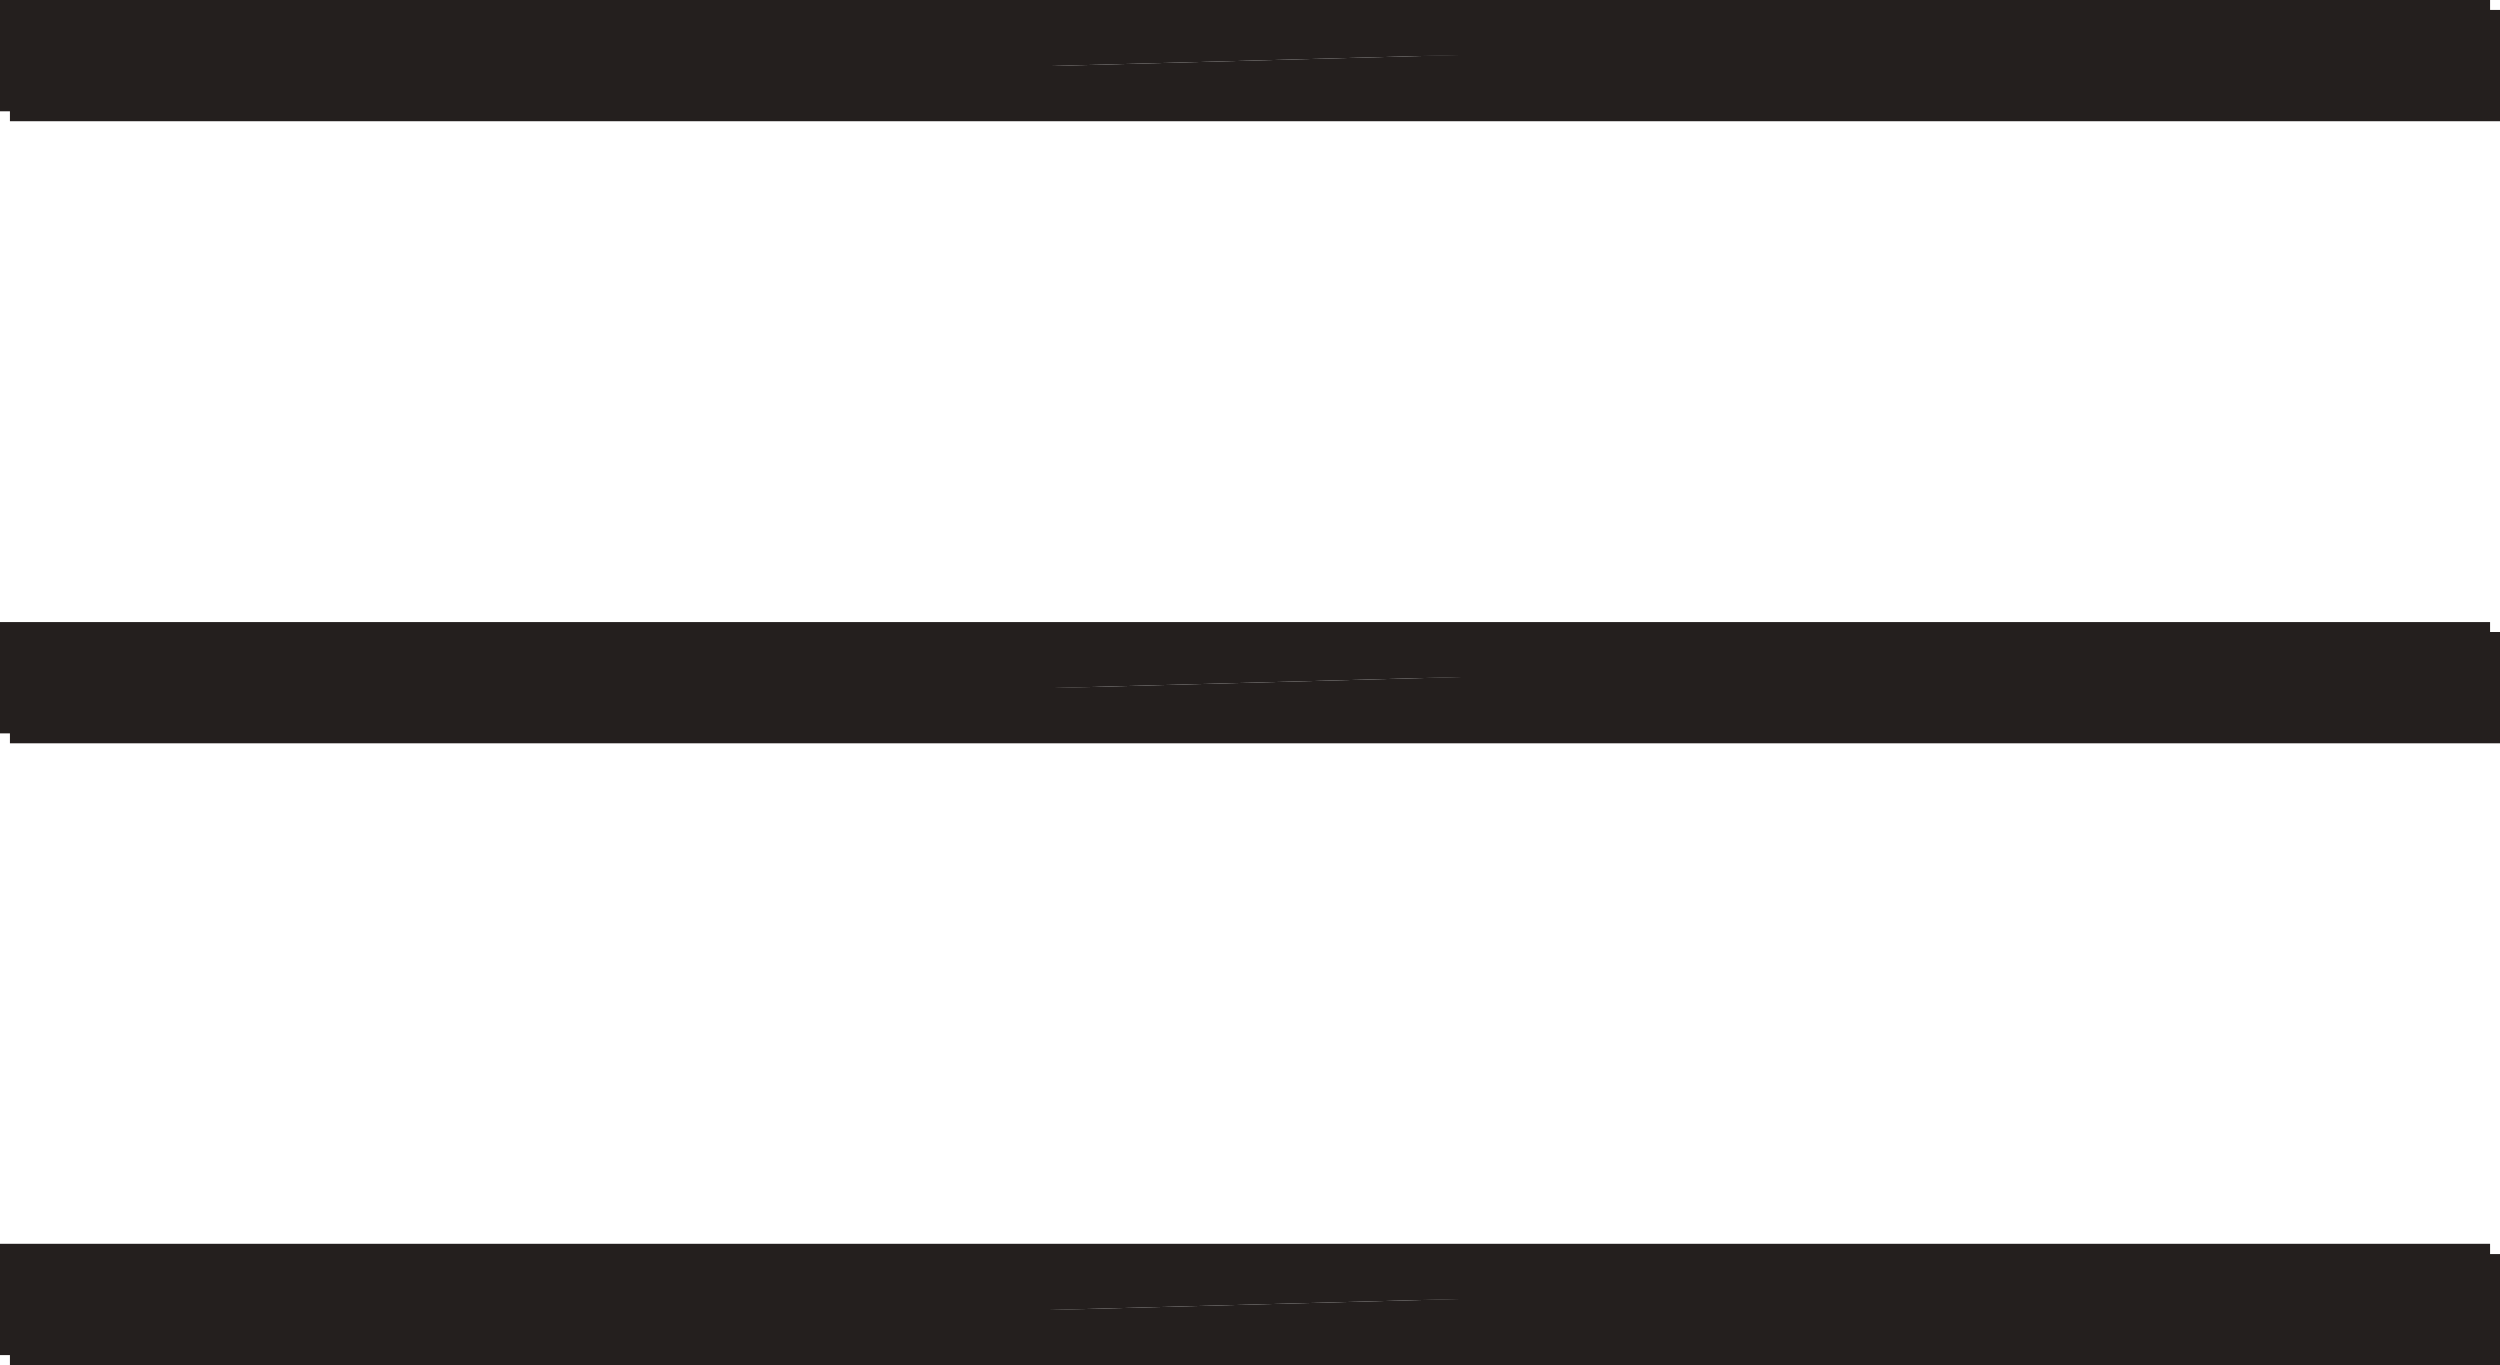 <?xml version="1.0" encoding="UTF-8"?>
<svg id="Capa_2" data-name="Capa 2" xmlns="http://www.w3.org/2000/svg" viewBox="0 0 70.53 38.52">
  <defs>
    <style>
      .cls-1 {
        fill: #241f1e;
      }
    </style>
  </defs>
  <g id="Capa_2-2" data-name="Capa 2">
    <g>
      <g>
        <g>
          <g>
            <polyline class="cls-1" points=".78 2.64 .78 .78 69.75 .78"/>
            <polygon class="cls-1" points="1.28 2.64 .28 2.64 .28 .28 69.75 .28 69.75 1.28 1.28 1.28 1.28 2.64"/>
          </g>
          <g>
            <polygon class="cls-1" points="1.06 2.64 .5 2.64 .5 .5 69.75 .5 69.75 1.07 1.06 1.07 1.06 2.64"/>
            <polygon class="cls-1" points="1.56 3.14 0 3.14 0 0 70.25 0 70.25 1.57 1.56 1.57 1.56 3.14"/>
          </g>
        </g>
        <g>
          <g>
            <polyline class="cls-1" points="69.75 .78 69.75 2.64 .78 2.64"/>
            <polygon class="cls-1" points="70.25 3.14 .78 3.14 .78 2.14 69.25 2.14 69.25 .78 70.25 .78 70.25 3.14"/>
          </g>
          <g>
            <polygon class="cls-1" points="70.03 2.92 .78 2.92 .78 2.36 69.47 2.36 69.47 .78 70.03 .78 70.03 2.92"/>
            <polygon class="cls-1" points="70.53 3.42 .28 3.42 .28 1.86 68.97 1.86 68.97 .28 70.53 .28 70.53 3.42"/>
          </g>
        </g>
      </g>
      <g>
        <g>
          <g>
            <polyline class="cls-1" points=".78 20.19 .78 18.33 69.75 18.33"/>
            <polygon class="cls-1" points="1.28 20.19 .28 20.19 .28 17.83 69.75 17.83 69.75 18.83 1.28 18.83 1.28 20.19"/>
          </g>
          <g>
            <polygon class="cls-1" points="1.06 20.19 .5 20.19 .5 18.05 69.75 18.05 69.75 18.61 1.06 18.61 1.06 20.19"/>
            <polygon class="cls-1" points="1.56 20.69 0 20.69 0 17.55 70.25 17.55 70.25 19.11 1.56 19.11 1.56 20.69"/>
          </g>
        </g>
        <g>
          <g>
            <polyline class="cls-1" points="69.75 18.33 69.75 20.19 .78 20.19"/>
            <polygon class="cls-1" points="70.25 20.69 .78 20.69 .78 19.69 69.25 19.69 69.25 18.33 70.25 18.33 70.25 20.69"/>
          </g>
          <g>
            <polygon class="cls-1" points="70.03 20.47 .78 20.47 .78 19.9 69.47 19.9 69.47 18.33 70.03 18.33 70.03 20.47"/>
            <polygon class="cls-1" points="70.53 20.97 .28 20.97 .28 19.4 68.97 19.4 68.97 17.83 70.53 17.83 70.53 20.97"/>
          </g>
        </g>
      </g>
      <g>
        <g>
          <g>
            <polyline class="cls-1" points=".78 37.73 .78 35.88 69.75 35.88"/>
            <polygon class="cls-1" points="1.28 37.73 .28 37.73 .28 35.38 69.75 35.38 69.75 36.38 1.28 36.38 1.28 37.73"/>
          </g>
          <g>
            <polygon class="cls-1" points="1.06 37.73 .5 37.73 .5 35.59 69.75 35.59 69.75 36.16 1.06 36.16 1.06 37.73"/>
            <polygon class="cls-1" points="1.56 38.23 0 38.23 0 35.09 70.25 35.09 70.25 36.66 1.56 36.66 1.56 38.23"/>
          </g>
        </g>
        <g>
          <g>
            <polyline class="cls-1" points="69.75 35.88 69.75 37.73 .78 37.73"/>
            <polygon class="cls-1" points="70.25 38.23 .78 38.23 .78 37.23 69.25 37.23 69.25 35.88 70.25 35.88 70.25 38.23"/>
          </g>
          <g>
            <polygon class="cls-1" points="70.03 38.02 .78 38.02 .78 37.45 69.47 37.45 69.47 35.88 70.03 35.88 70.03 38.02"/>
            <polygon class="cls-1" points="70.53 38.52 .28 38.52 .28 36.95 68.97 36.95 68.97 35.38 70.53 35.38 70.53 38.52"/>
          </g>
        </g>
      </g>
    </g>
  </g>
</svg>